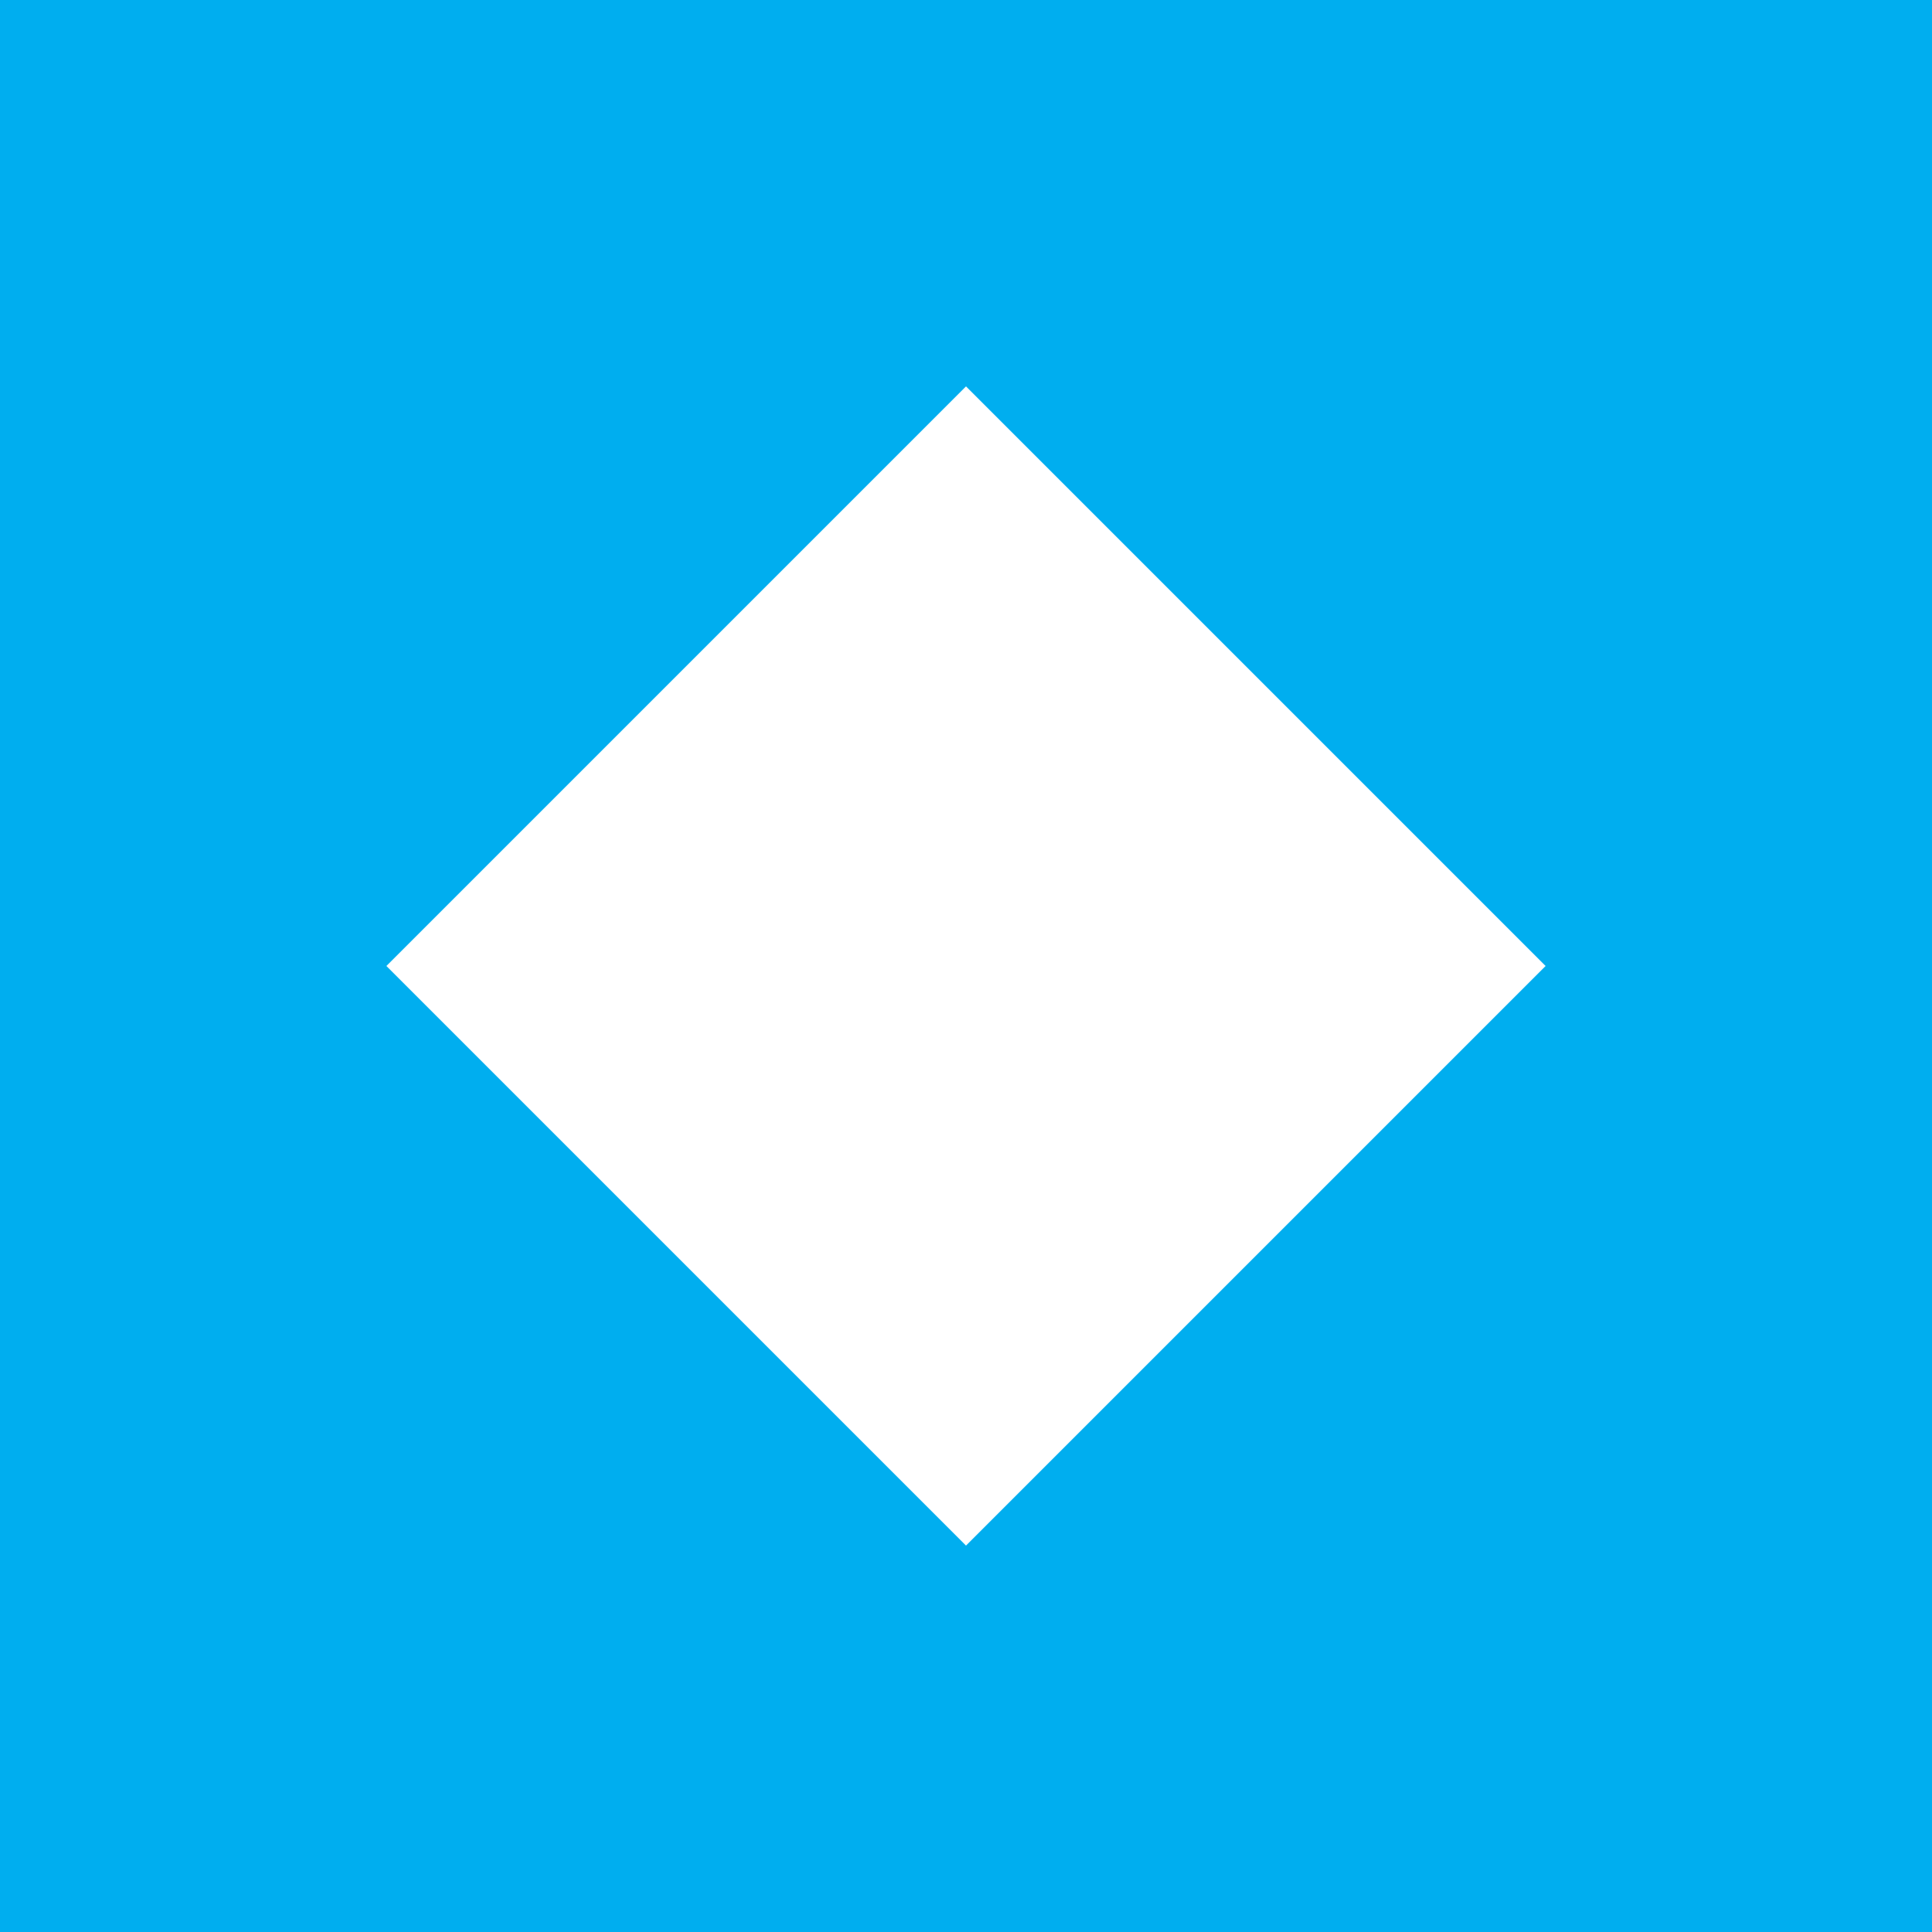 <svg width="100" height="100" viewBox="0 0 100 100" xmlns="http://www.w3.org/2000/svg">
  <rect x="0" y="0" width="100" height="100" fill="#00AEEF"/>
  <path d="M20 50 L50 20 L80 50 L50 80 Z" fill="white"/>
</svg> 